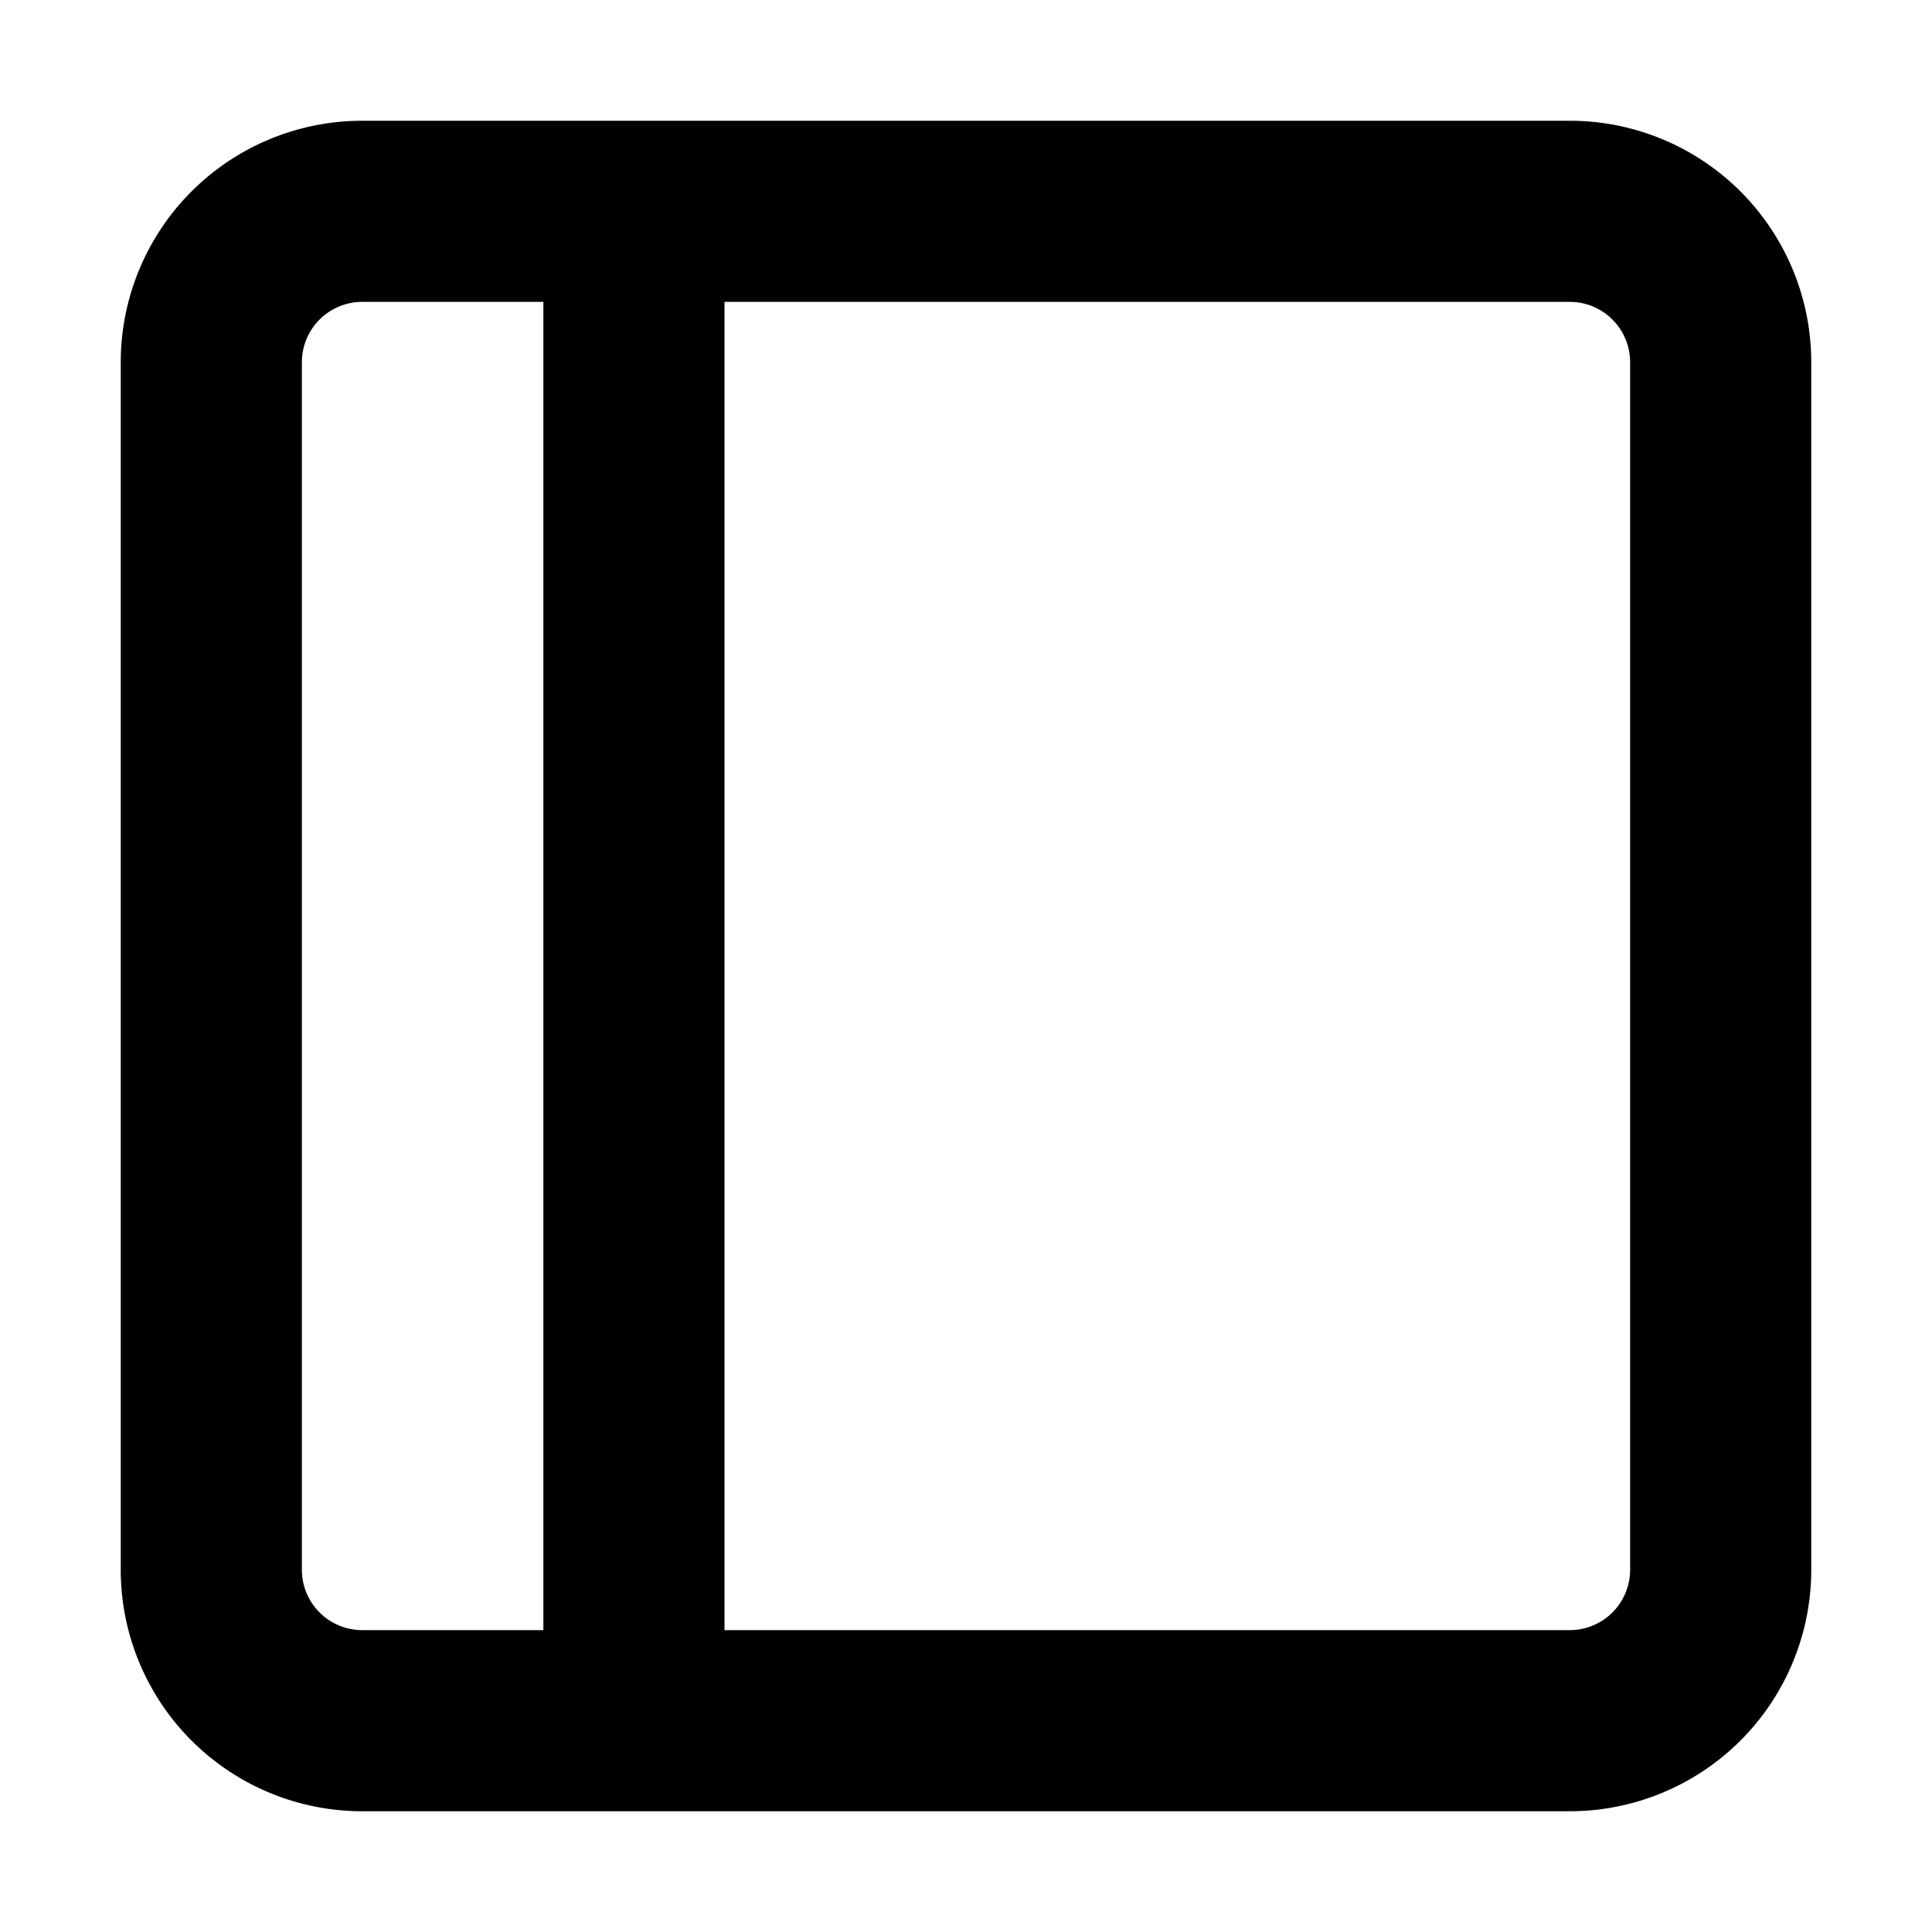 <svg width="16" height="16" viewBox="0 0 16 16" xmlns="http://www.w3.org/2000/svg"><path fill-rule="evenodd" clip-rule="evenodd" d="M6 2.5h7a.5.5 0 0 1 .5.5v10a.5.5 0 0 1-.5.5H6v-11Zm-1.5 0H3a.5.5 0 0 0-.5.5v10a.5.5 0 0 0 .5.5h1.5v-11ZM1 3a2 2 0 0 1 2-2h10a2 2 0 0 1 2 2v10a2 2 0 0 1-2 2H3a2 2 0 0 1-2-2V3Z" fill="#000"/></svg>